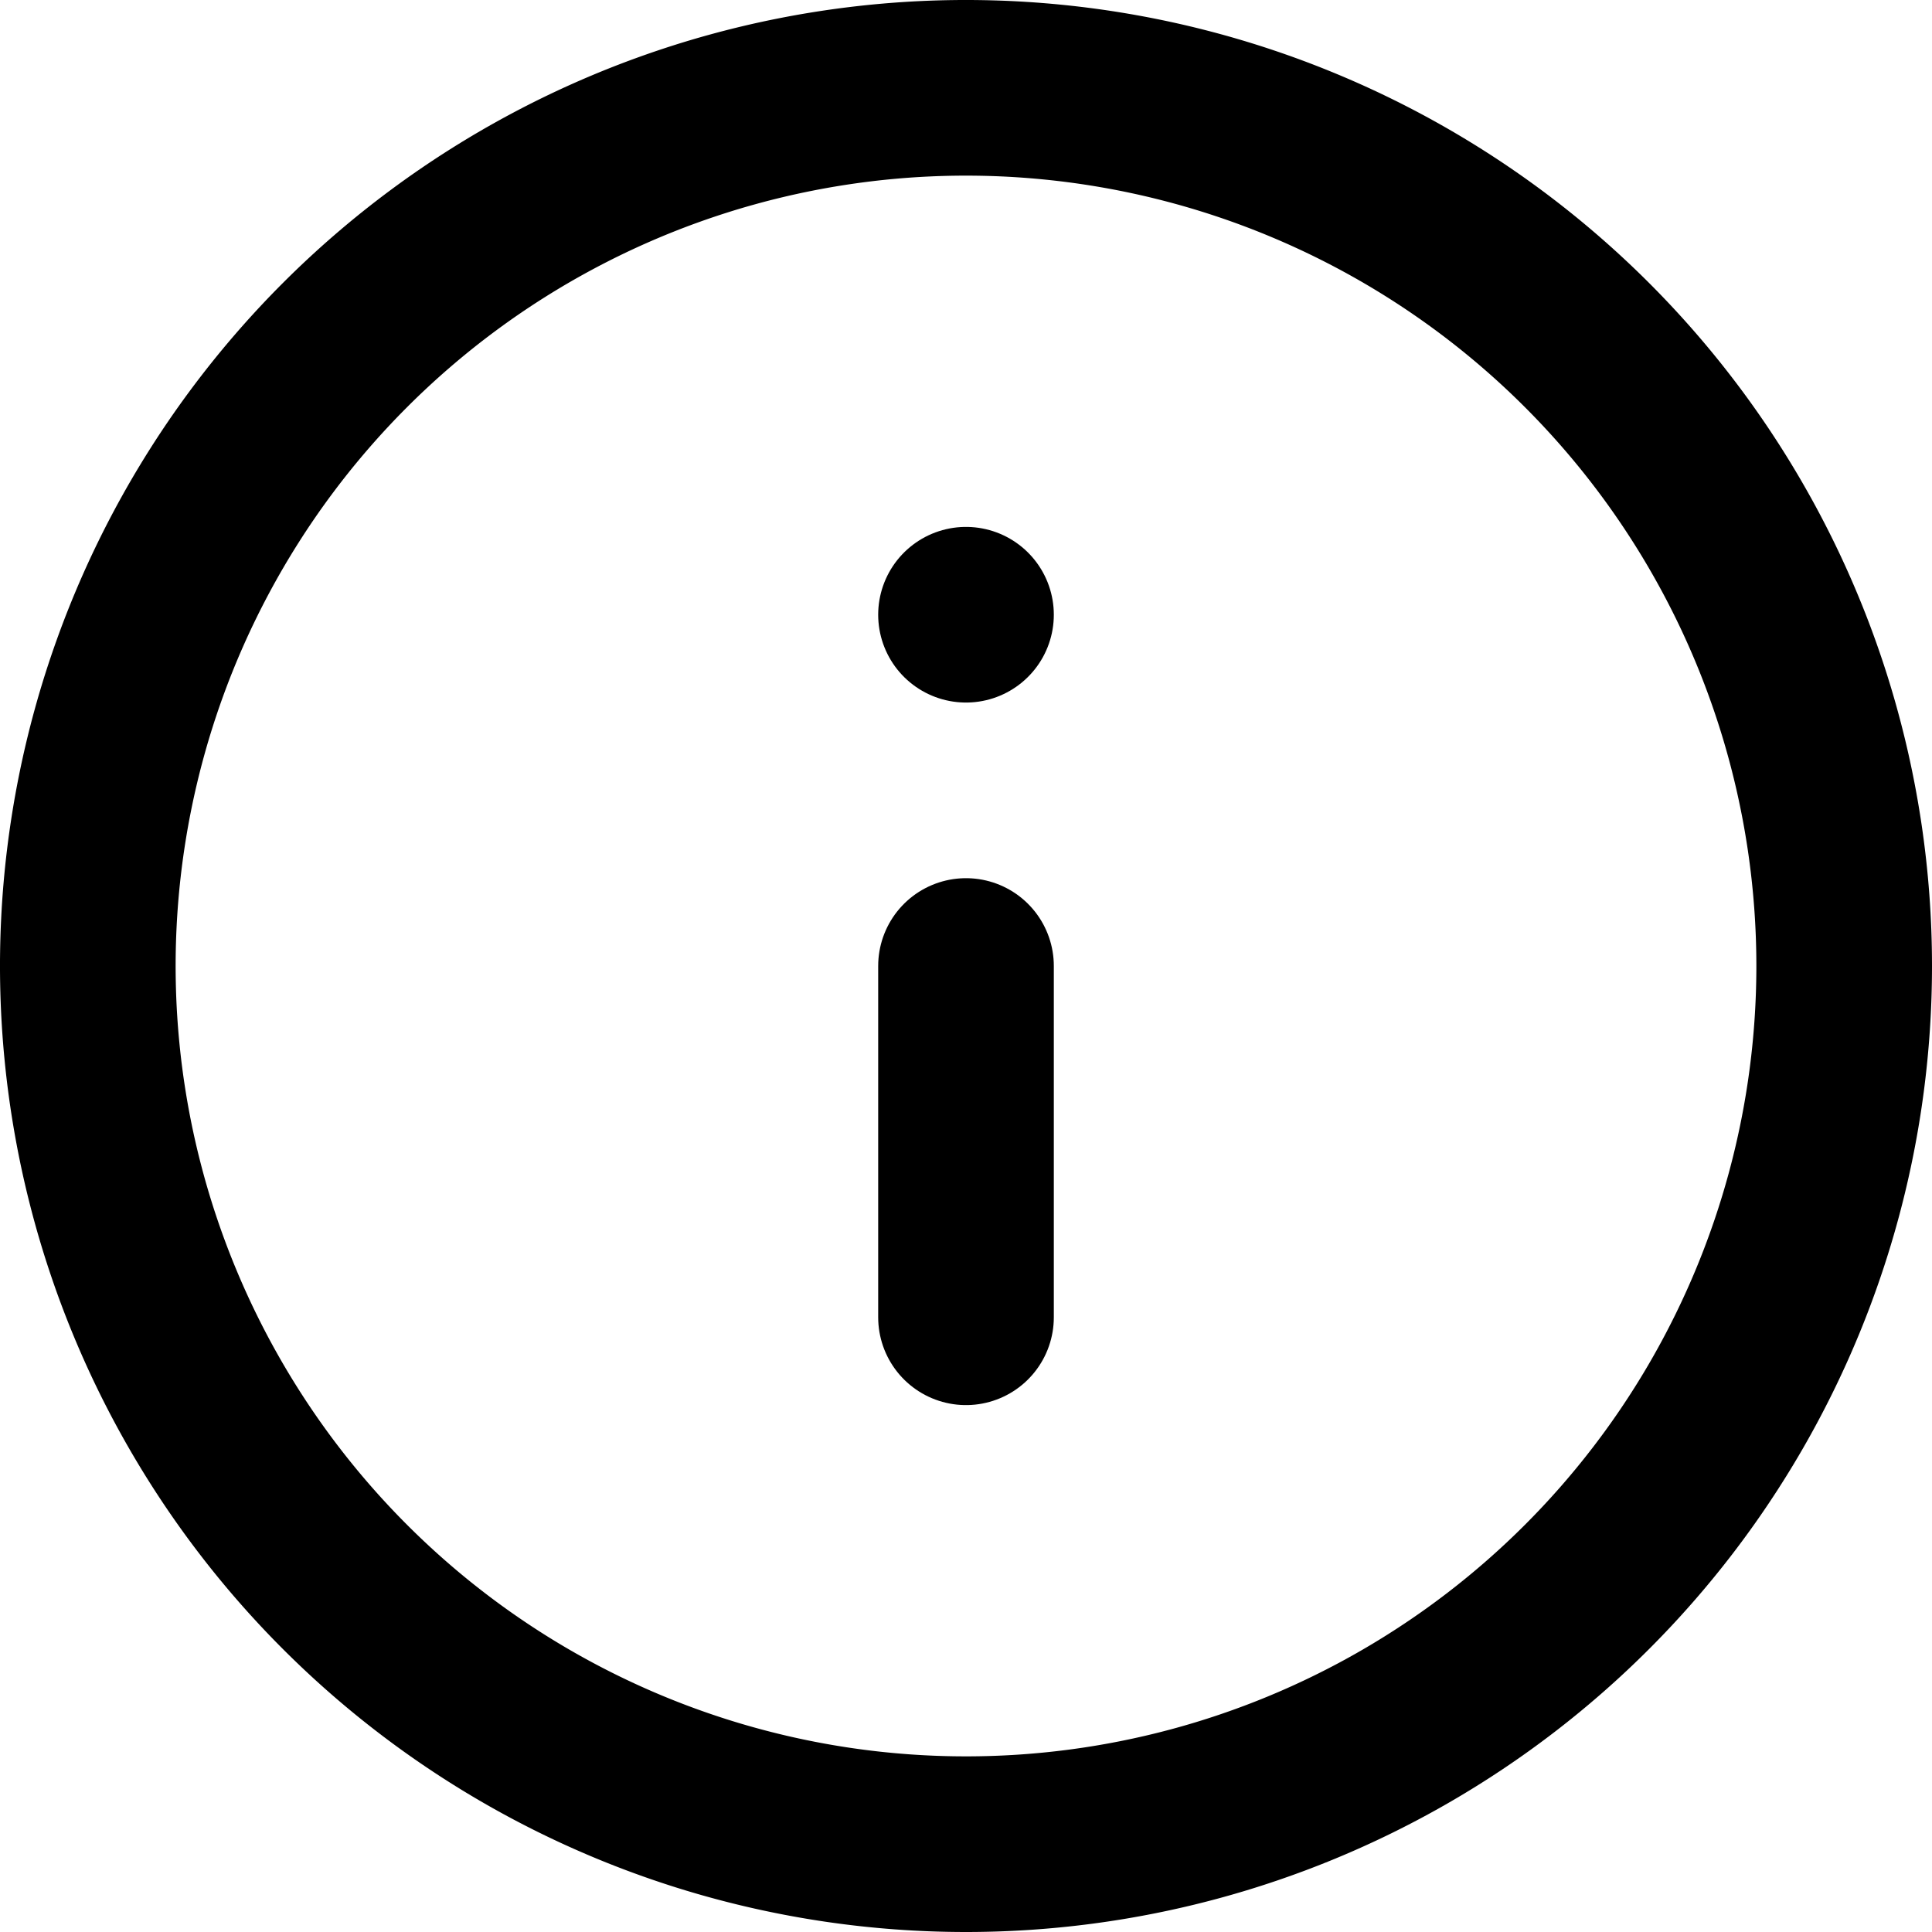 <svg xmlns="http://www.w3.org/2000/svg" width="33" height="33" viewBox="0 0 33 33">
  <defs>
    <style>
      .cls-1 {
        fill: none;
        stroke: #000;
        stroke-linecap: round;
        stroke-linejoin: round;
        stroke-width: 3px;
      }
    </style>
  </defs>
  <g id="Icon_feather-alert-circle" data-name="Icon feather-alert-circle" transform="translate(1.5 1.5)">
    <path id="Path_25" data-name="Path 25" class="cls-1" d="M33,18A15,15,0,1,0,18,33,15,15,0,0,0,33,18Z" transform="translate(-3 -3)"/>
    <path id="Path_26" data-name="Path 26" class="cls-1" d="M18,18V12" transform="translate(-3 3)"/>
    <path id="Path_27" data-name="Path 27" class="cls-1" d="M18,24h0" transform="translate(-3 -15)"/>
  </g>
</svg>
